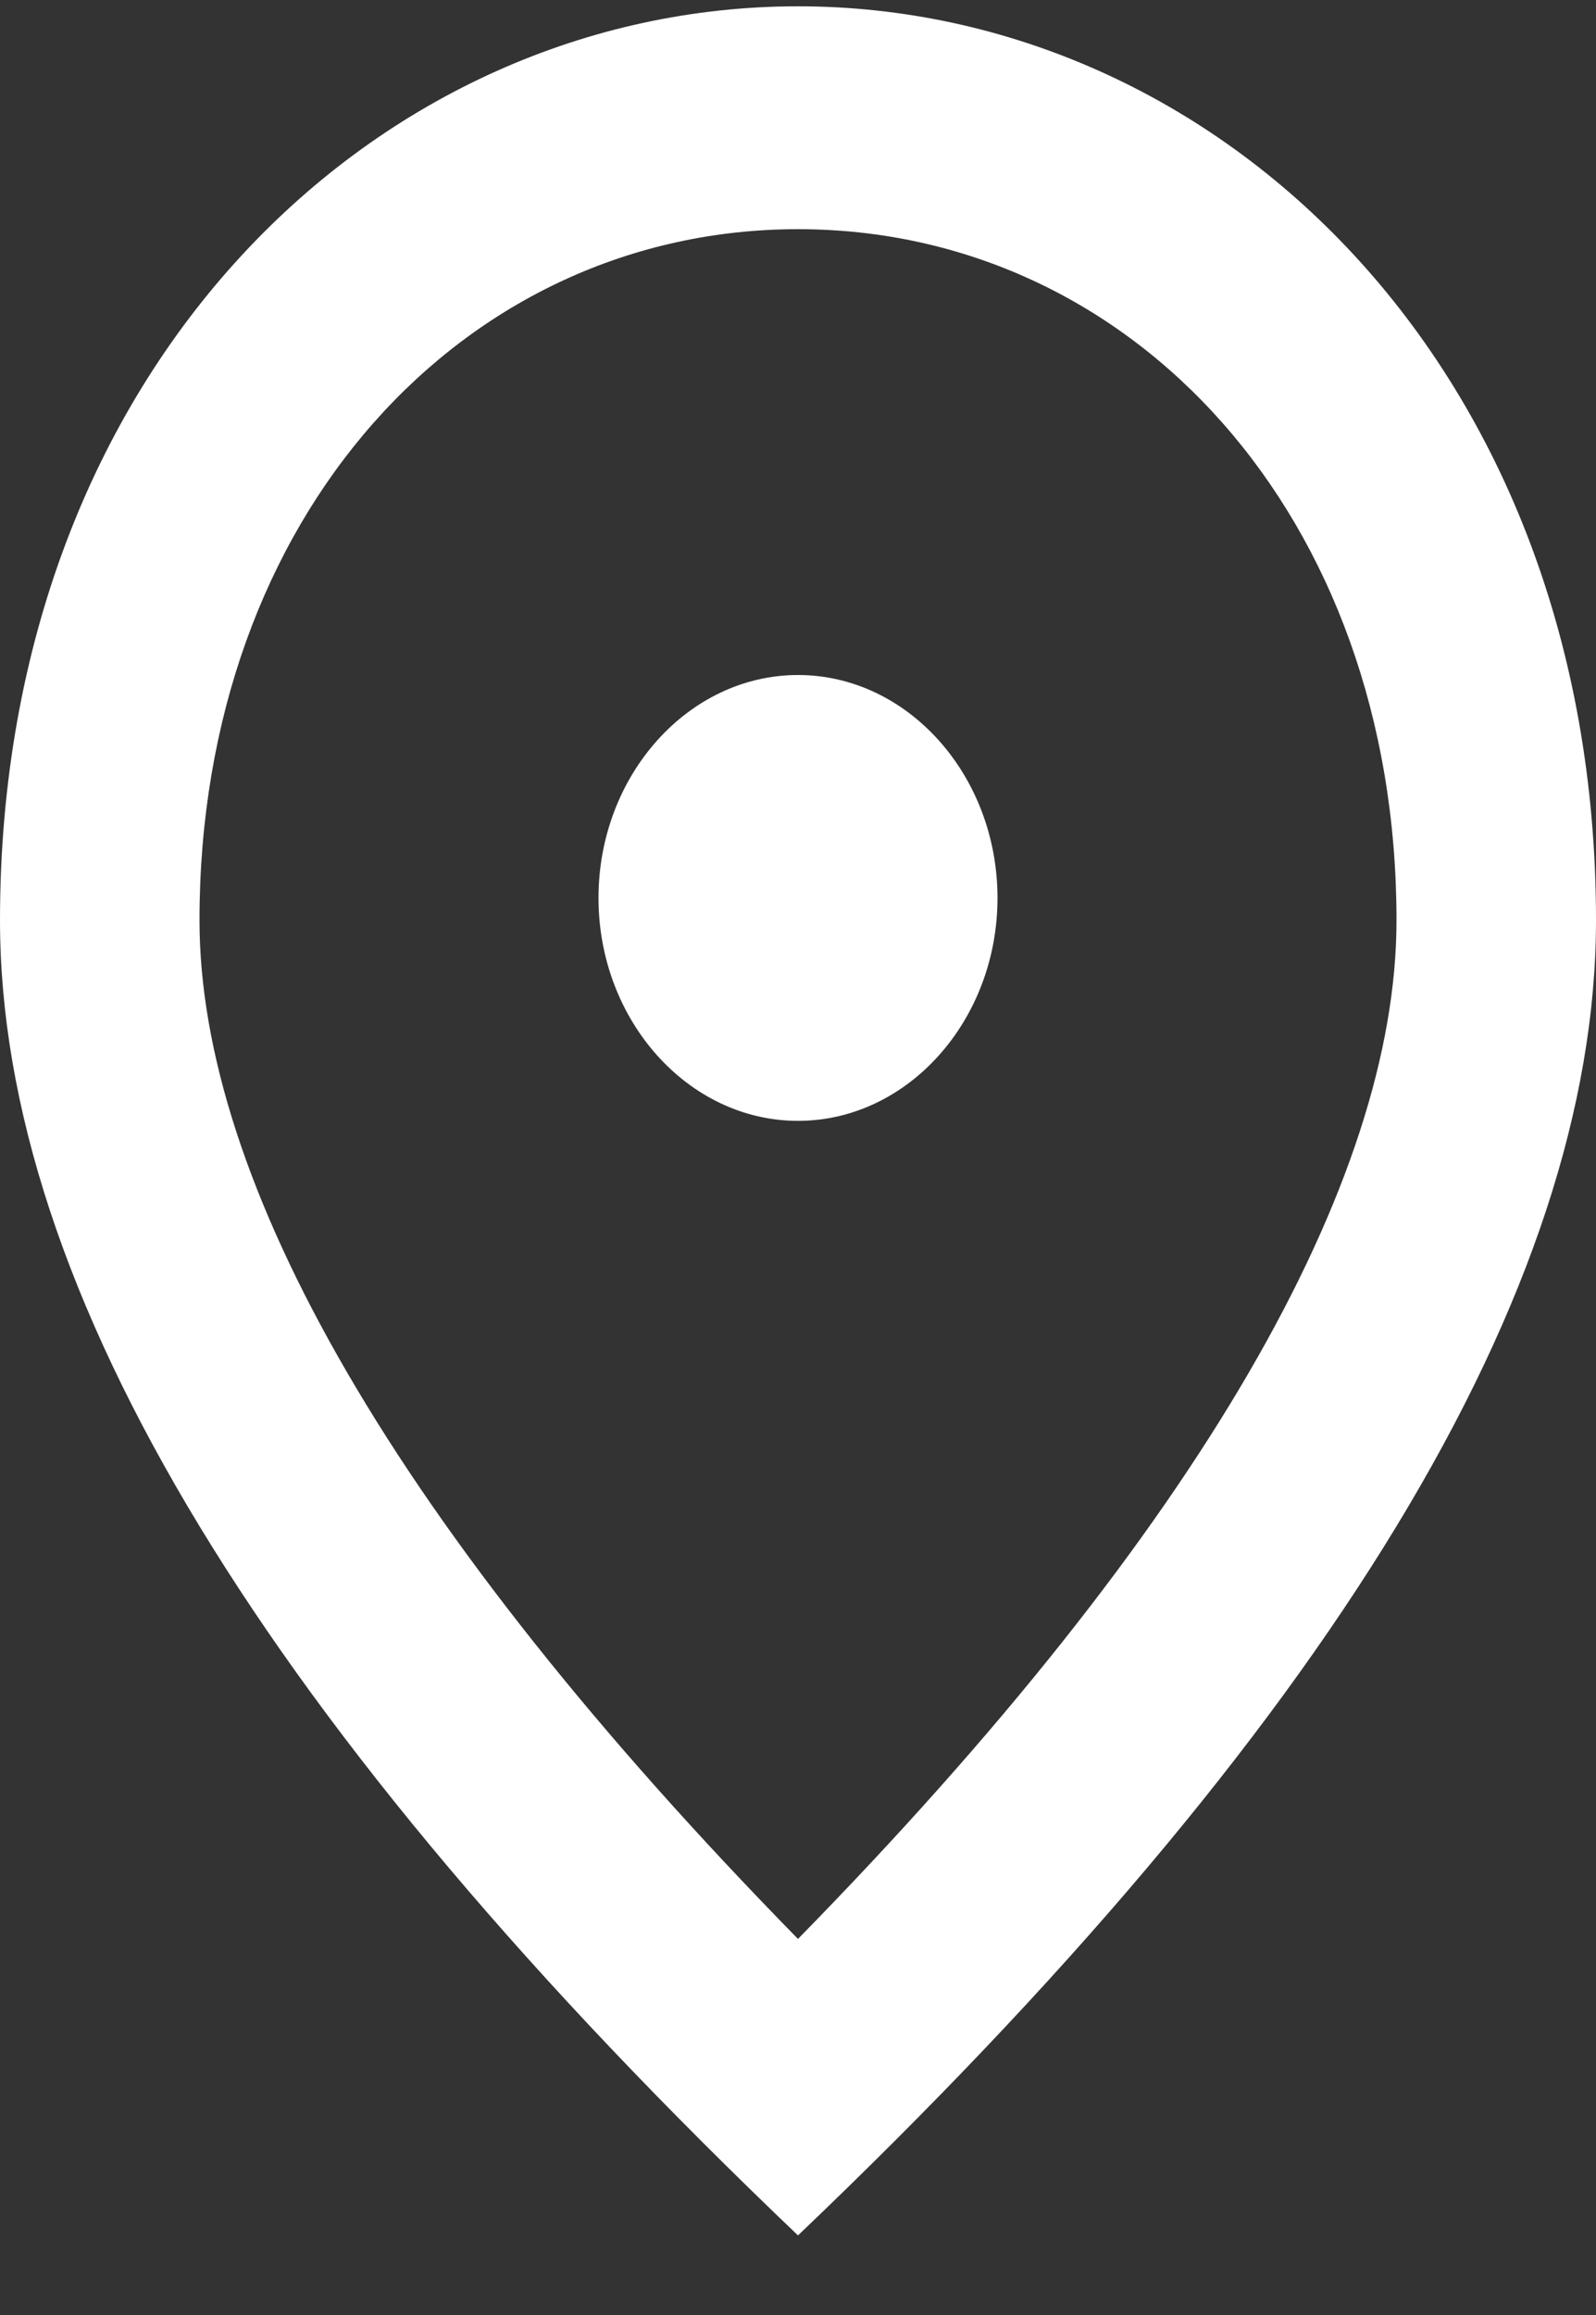 <svg width="20" height="29" viewBox="0 0 20 29" fill="none" xmlns="http://www.w3.org/2000/svg">
<rect x="0" y="0" width="20" height="29" fill="#333333" stroke="none"/>
<path d="M10 14.041C8.625 14.041 7.5 12.784 7.5 11.249C7.5 9.713 8.625 8.456 10 8.456C11.375 8.456 12.5 9.713 12.5 11.249C12.5 12.784 11.375 14.041 10 14.041ZM17.5 11.528C17.5 6.46 14.188 2.871 10 2.871C5.812 2.871 2.5 6.46 2.5 11.528C2.5 14.795 4.938 19.123 10 24.289C15.062 19.123 17.5 14.795 17.5 11.528ZM10 0.079C15.25 0.079 20 4.575 20 11.528C20 16.163 16.663 21.65 10 28.003C3.337 21.65 0 16.163 0 11.528C0 4.575 4.75 0.079 10 0.079Z" fill="white"/>
</svg>
